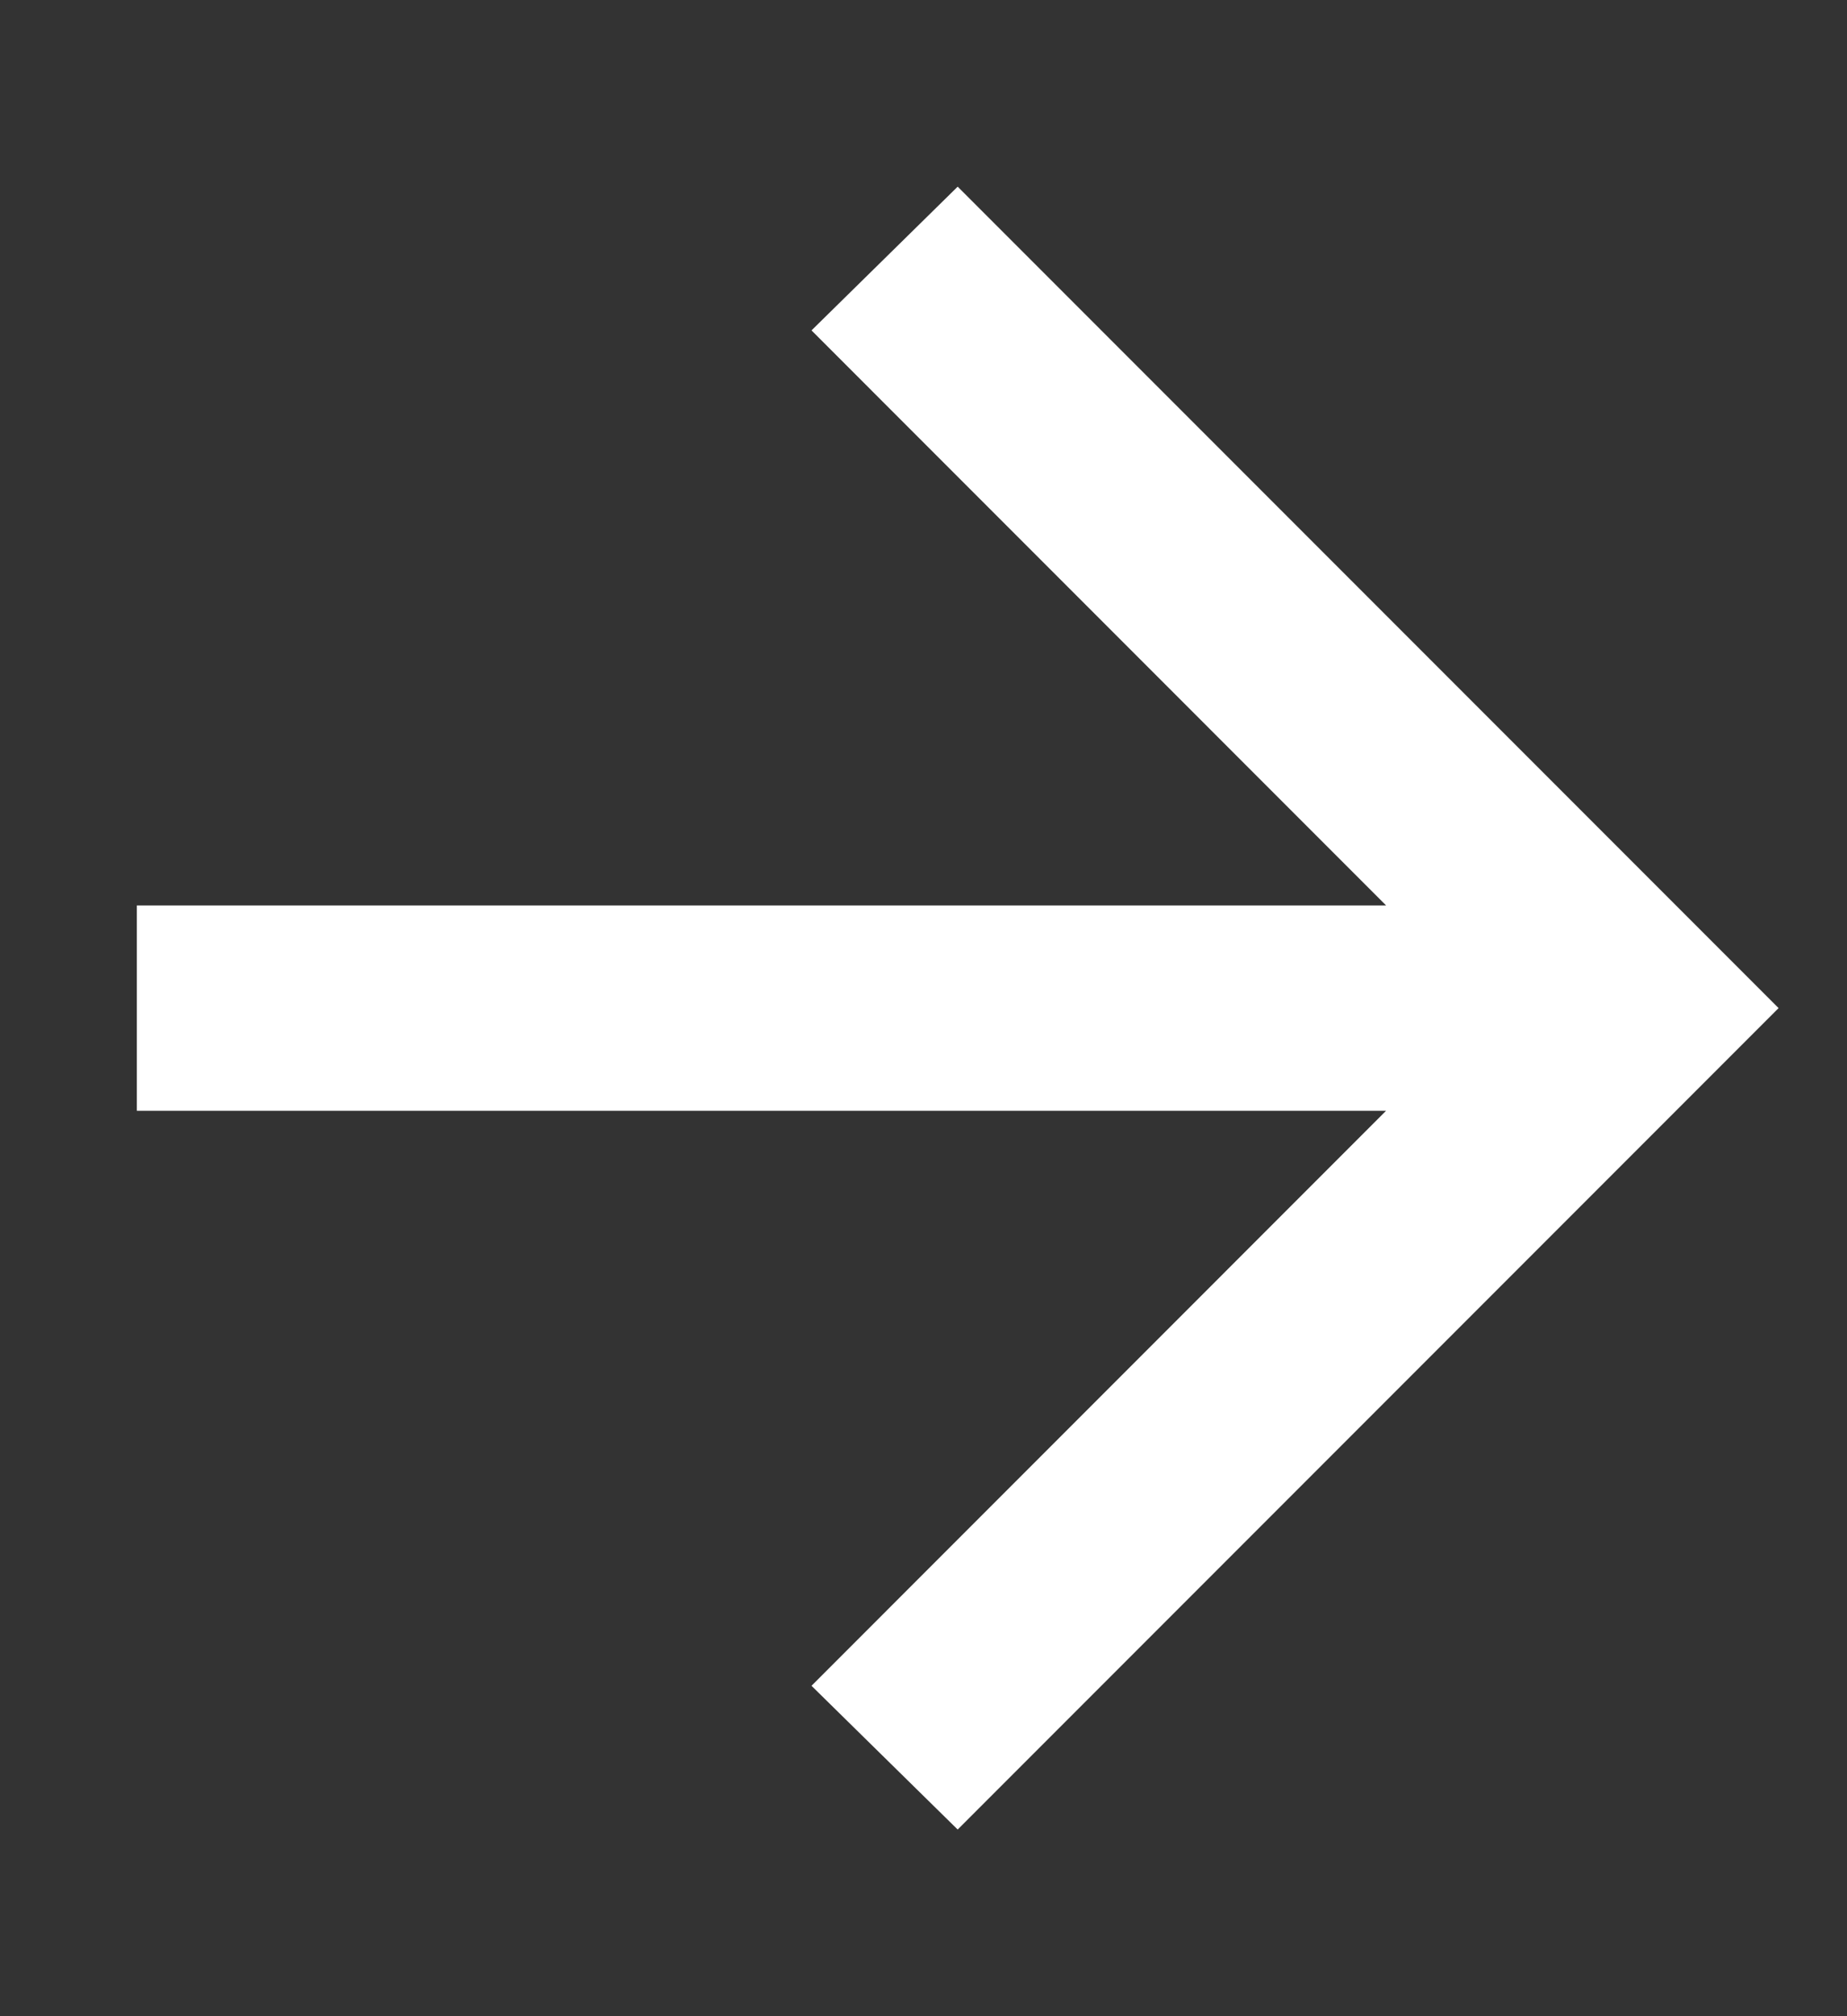 <svg width="22" height="24" viewBox="0 0 22 24" fill="none" xmlns="http://www.w3.org/2000/svg">
<rect x="0" y="0" width="22" height="24" fill="#333333" stroke="none"/>
<mask id="mask0_0_124" style="mask-type:alpha" maskUnits="userSpaceOnUse" x="0" y="0" width="22" height="24">
<rect y="0.593" width="22" height="22.815" fill="#D9D9D9"/>
</mask>
<g mask="url(#mask0_0_124)">
<path d="M16.51 13.222H1.63V10.778H16.51L9.666 3.933L11.407 2.222L21.185 12L11.407 21.778L9.666 20.067L16.51 13.222Z" fill="white"/>
</g>
</svg>
